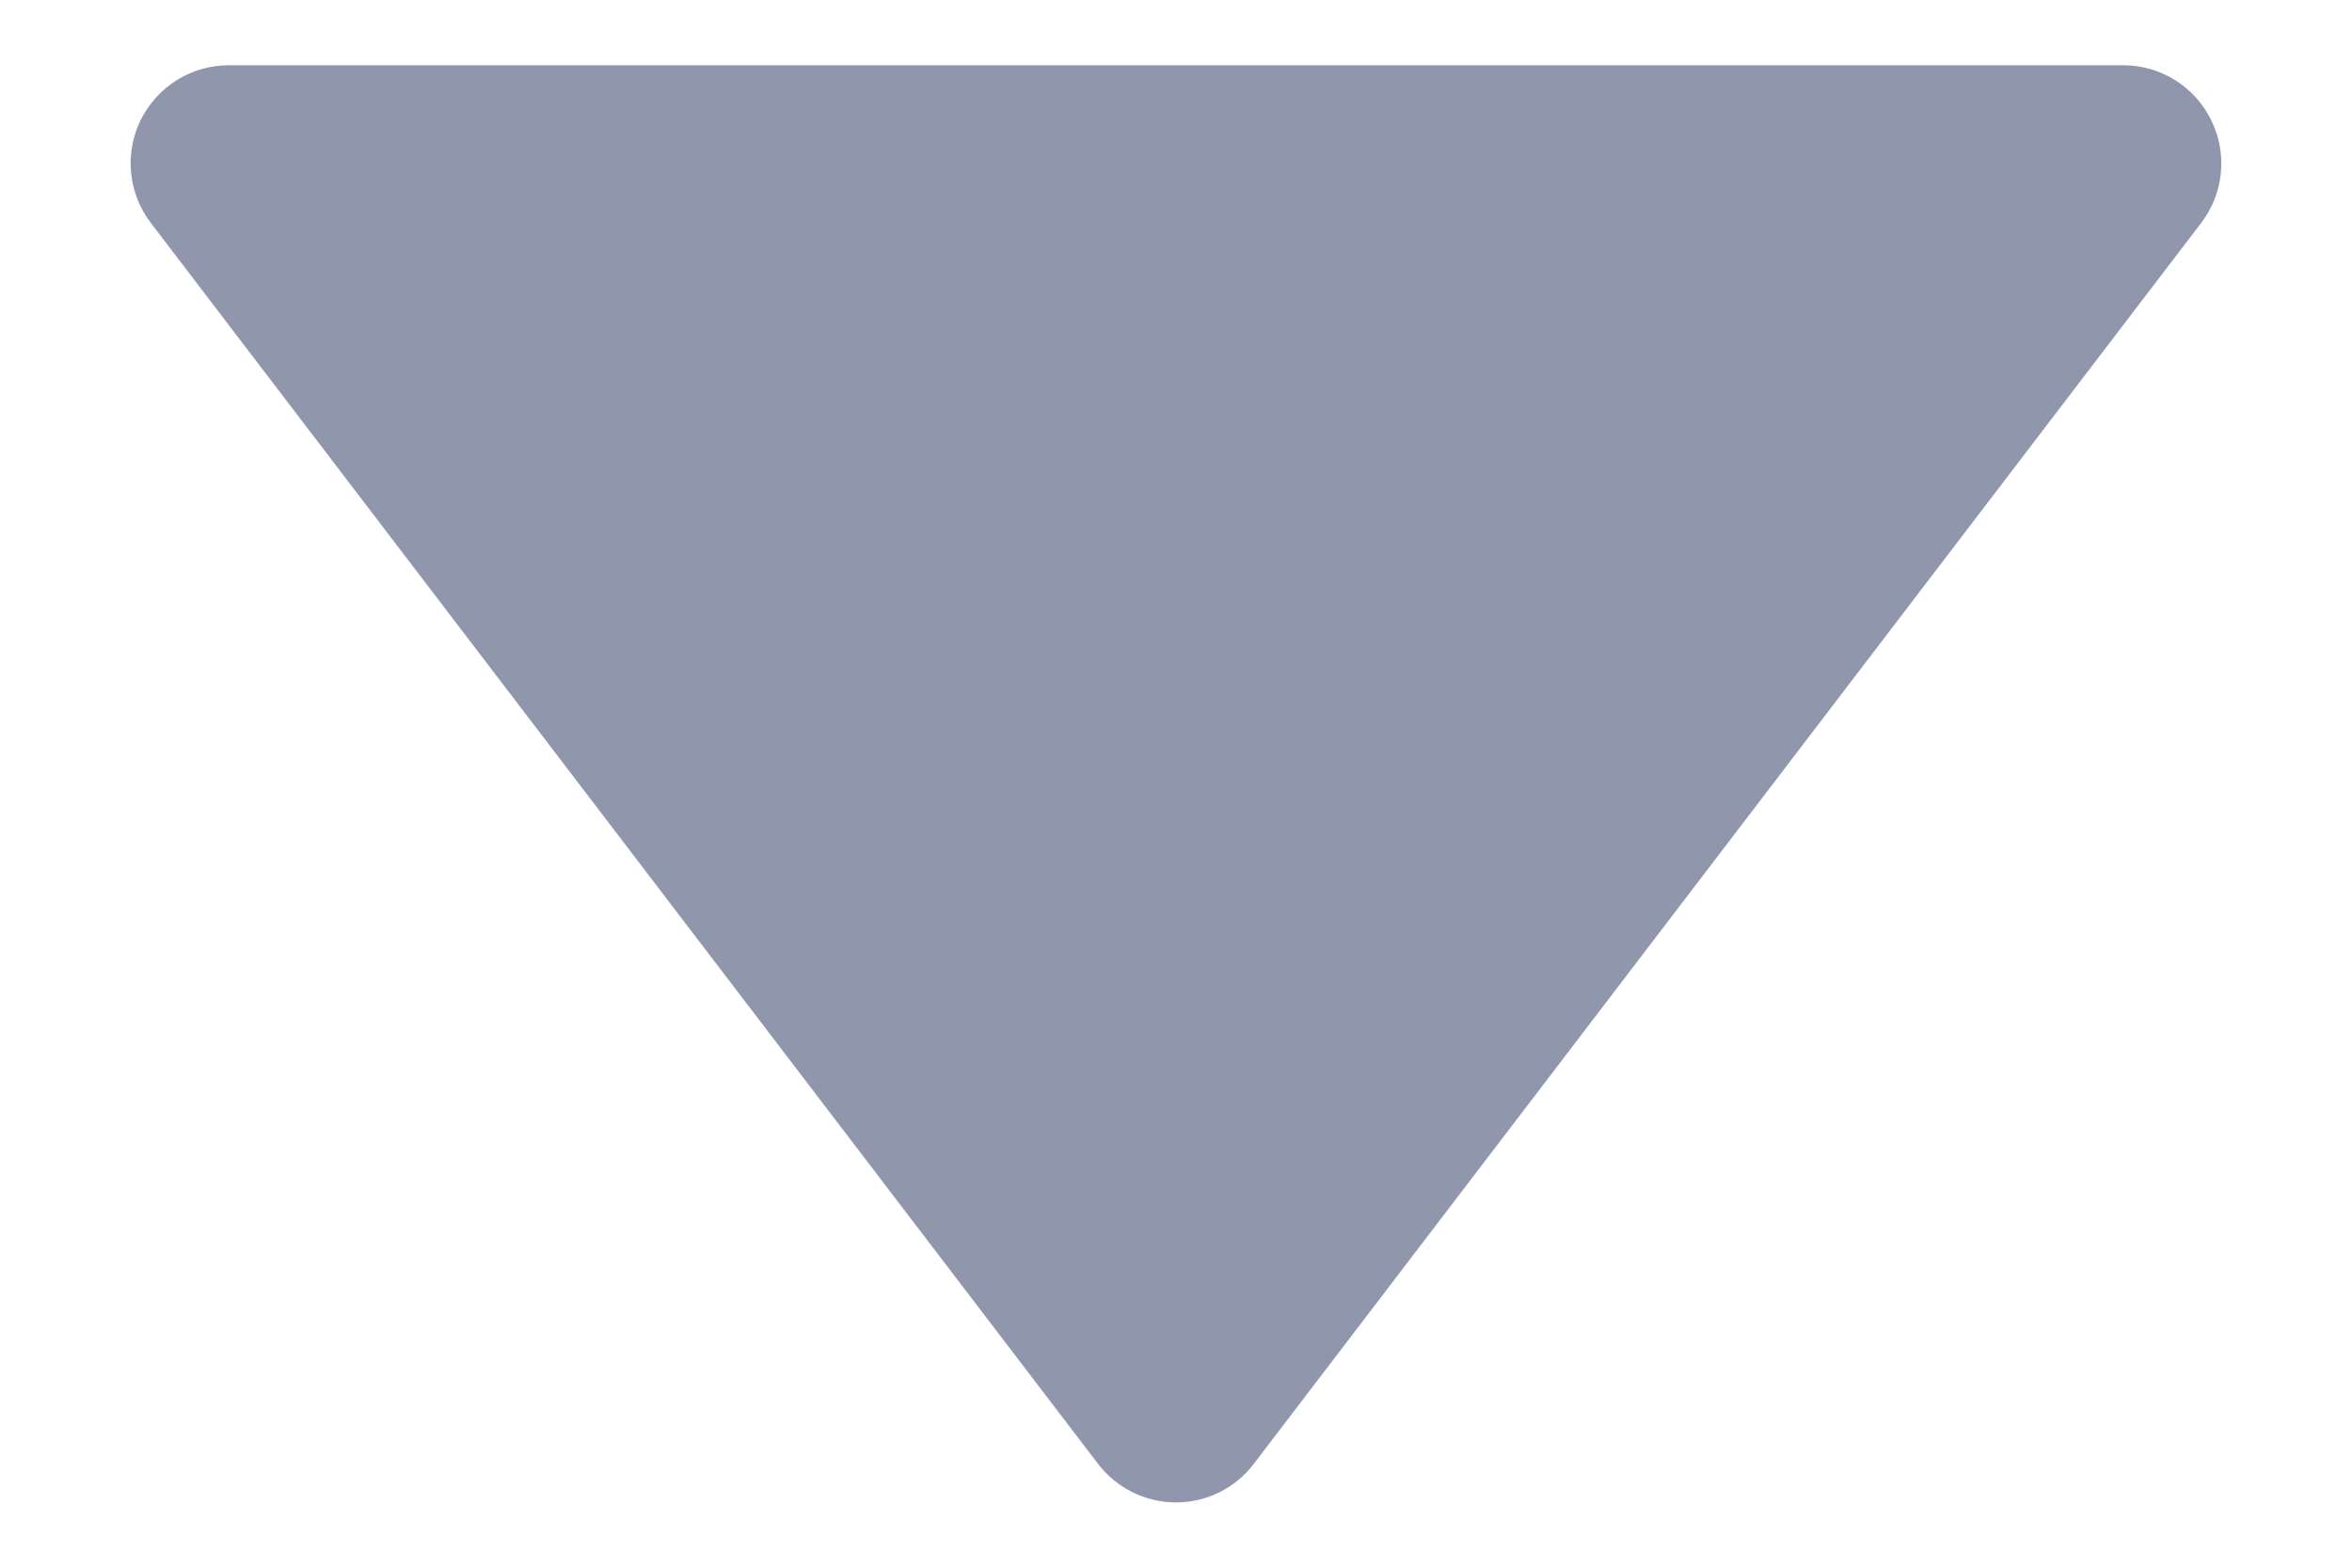 <svg width="12" height="8" viewBox="0 0 12 8" fill="none" xmlns="http://www.w3.org/2000/svg">
<path d="M10.833 0.333H1.167C0.977 0.333 0.803 0.441 0.718 0.612C0.634 0.782 0.654 0.986 0.769 1.137L5.602 7.47C5.697 7.594 5.844 7.667 6 7.667C6.156 7.667 6.303 7.594 6.397 7.47L11.231 1.137C11.346 0.986 11.366 0.782 11.281 0.612C11.197 0.441 11.023 0.333 10.833 0.333Z" fill="#9096AC"/>
</svg>
